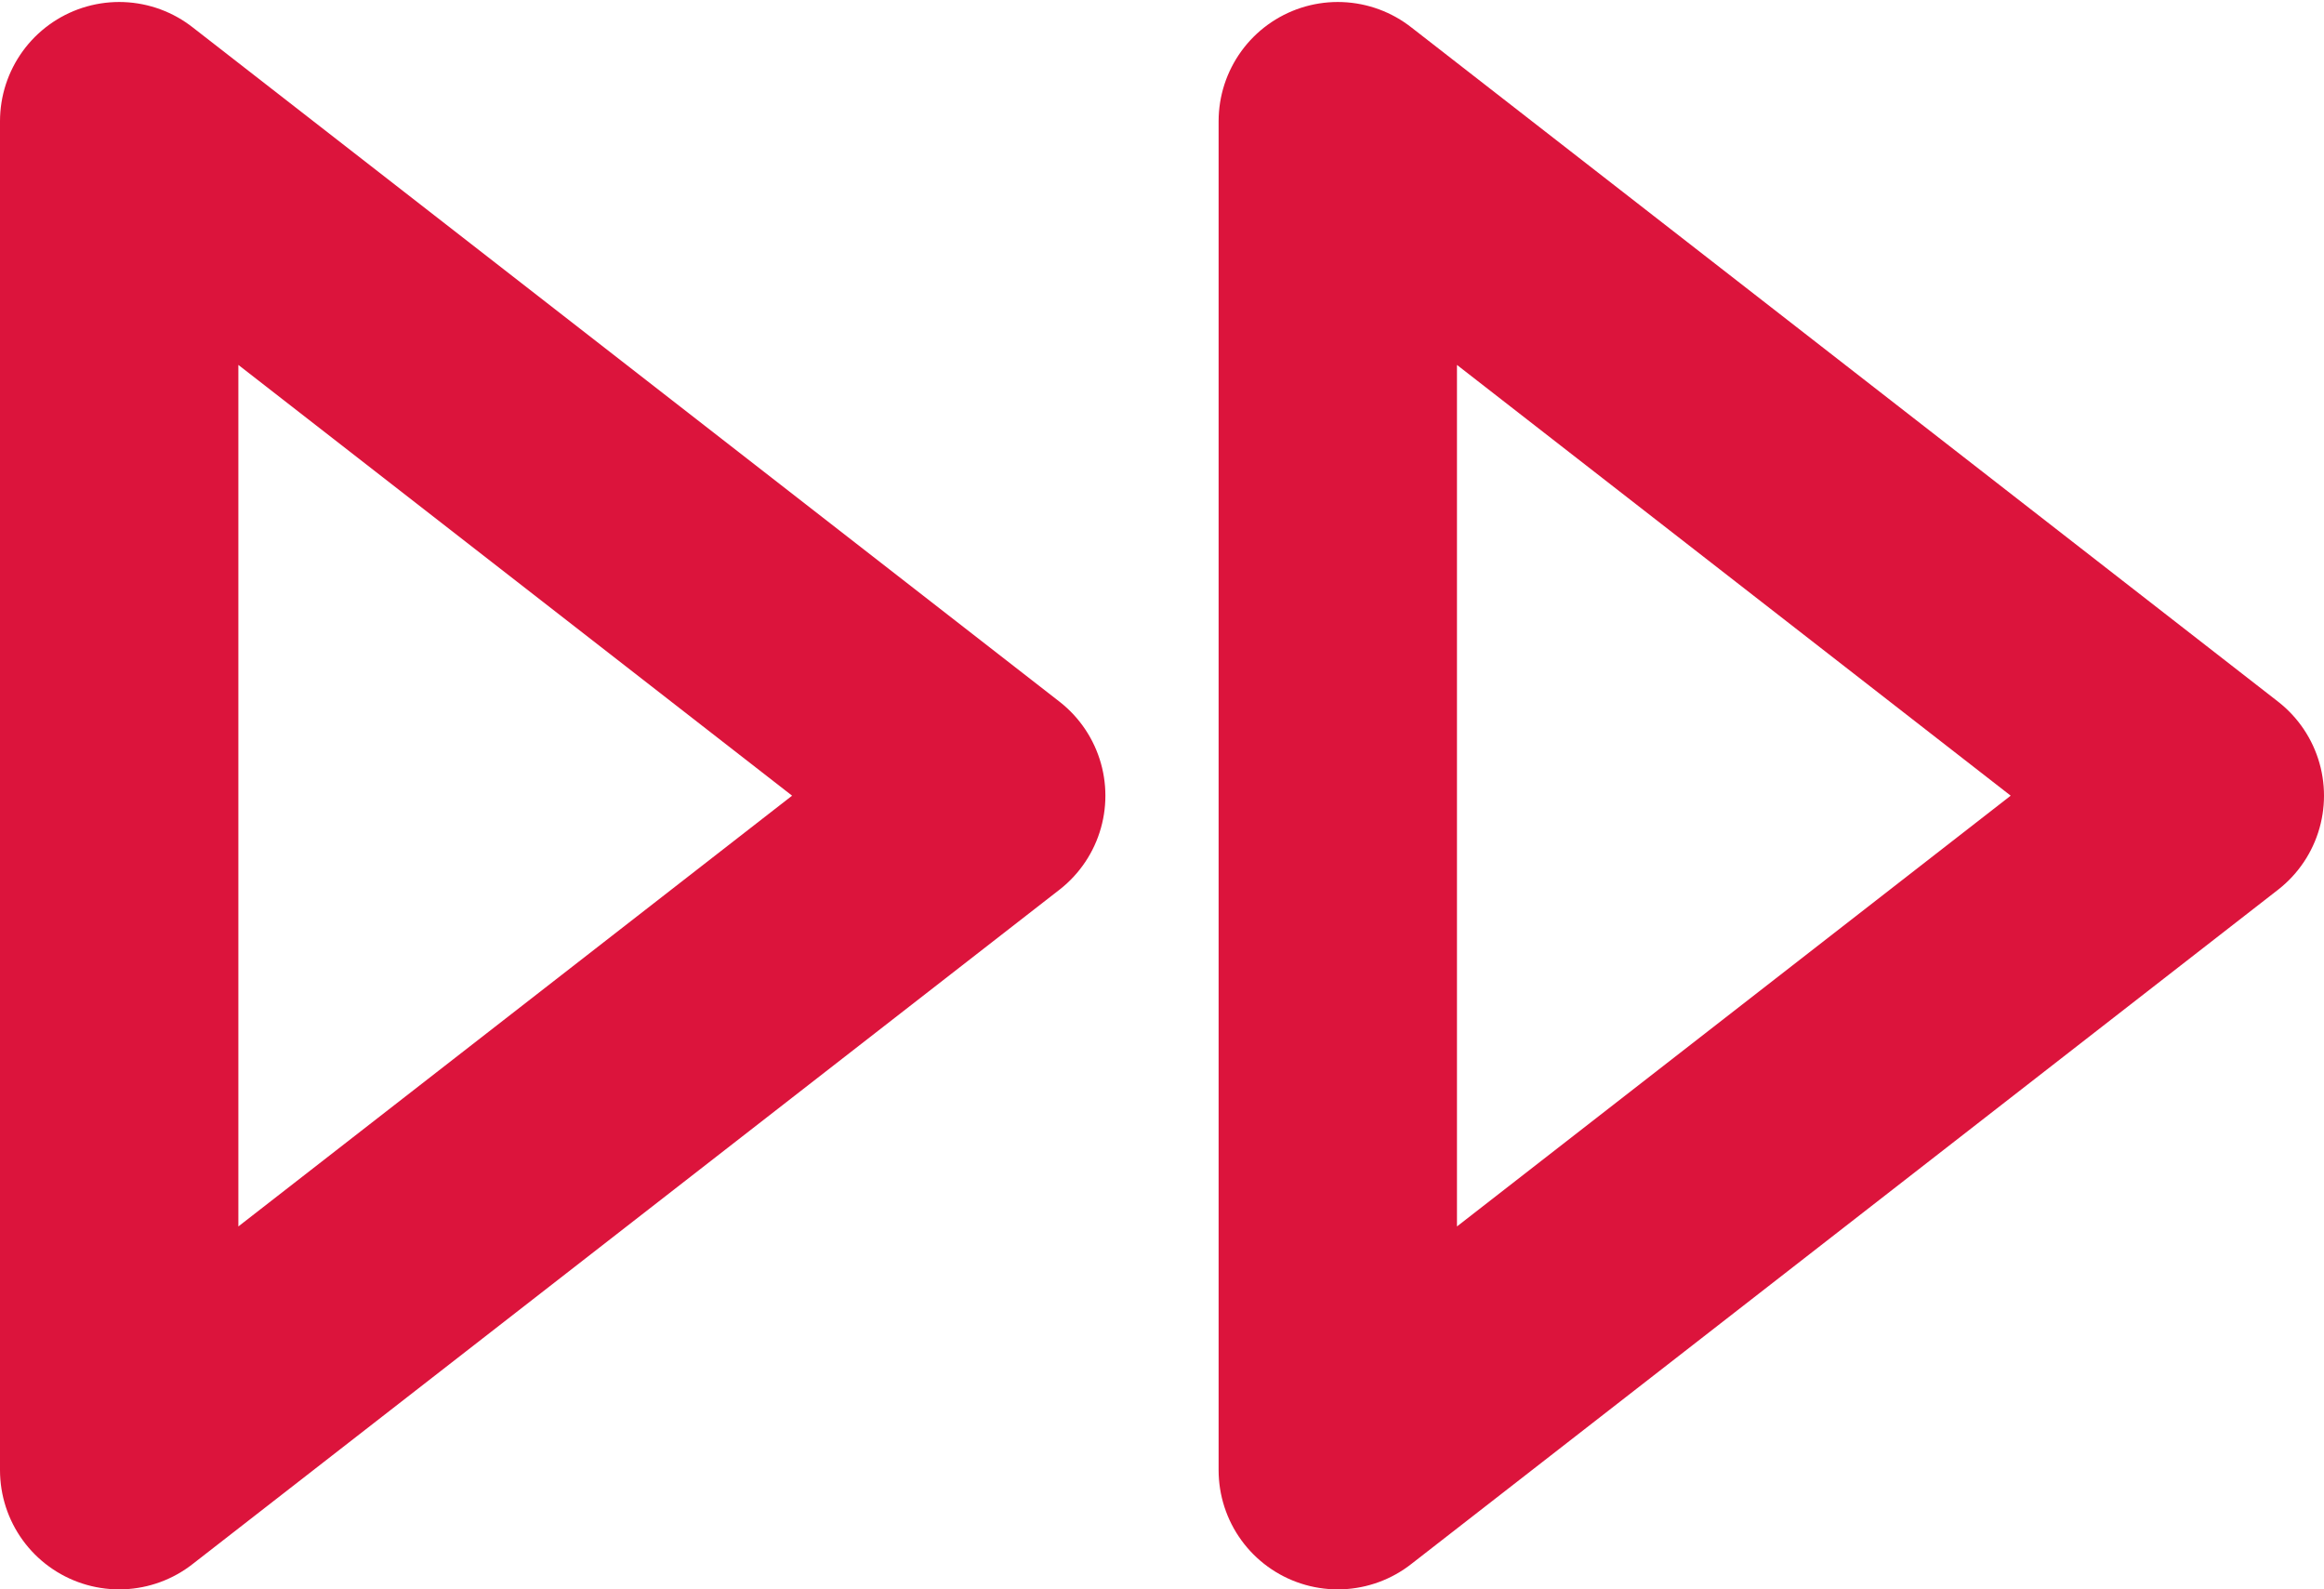 <svg width="117" height="80" viewBox="0 0 117 80" fill="none" xmlns="http://www.w3.org/2000/svg">
<path d="M67.35 74L111 40.05L67.35 6.1V74Z" stroke="#DC143C" stroke-width="12" stroke-linecap="round" stroke-linejoin="round"/>
<path d="M6 74L49.65 40.05L6 6.1V74Z" stroke="#DC143C" stroke-width="12" stroke-linecap="round" stroke-linejoin="round"/>
</svg>
